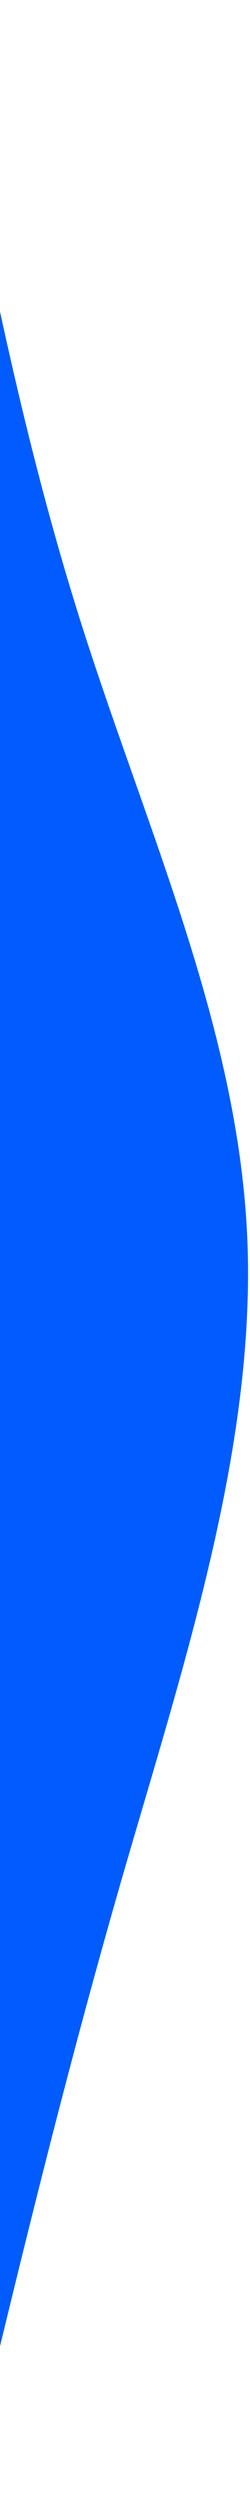 <svg width="72" height="719" viewBox="0 0 72 719" fill="none" xmlns="http://www.w3.org/2000/svg">
<path d="M-17.732 -1C-6.412 59.984 4.823 120.97 23.618 180.025C42.414 239.081 68.685 296.208 71.231 356.348C73.735 416.564 52.557 479.865 34.954 540.765C17.394 601.737 3.409 660.308 -10.575 718.878L-220.186 365.191L-17.732 -1Z" fill="#005CFF"/>
</svg>
